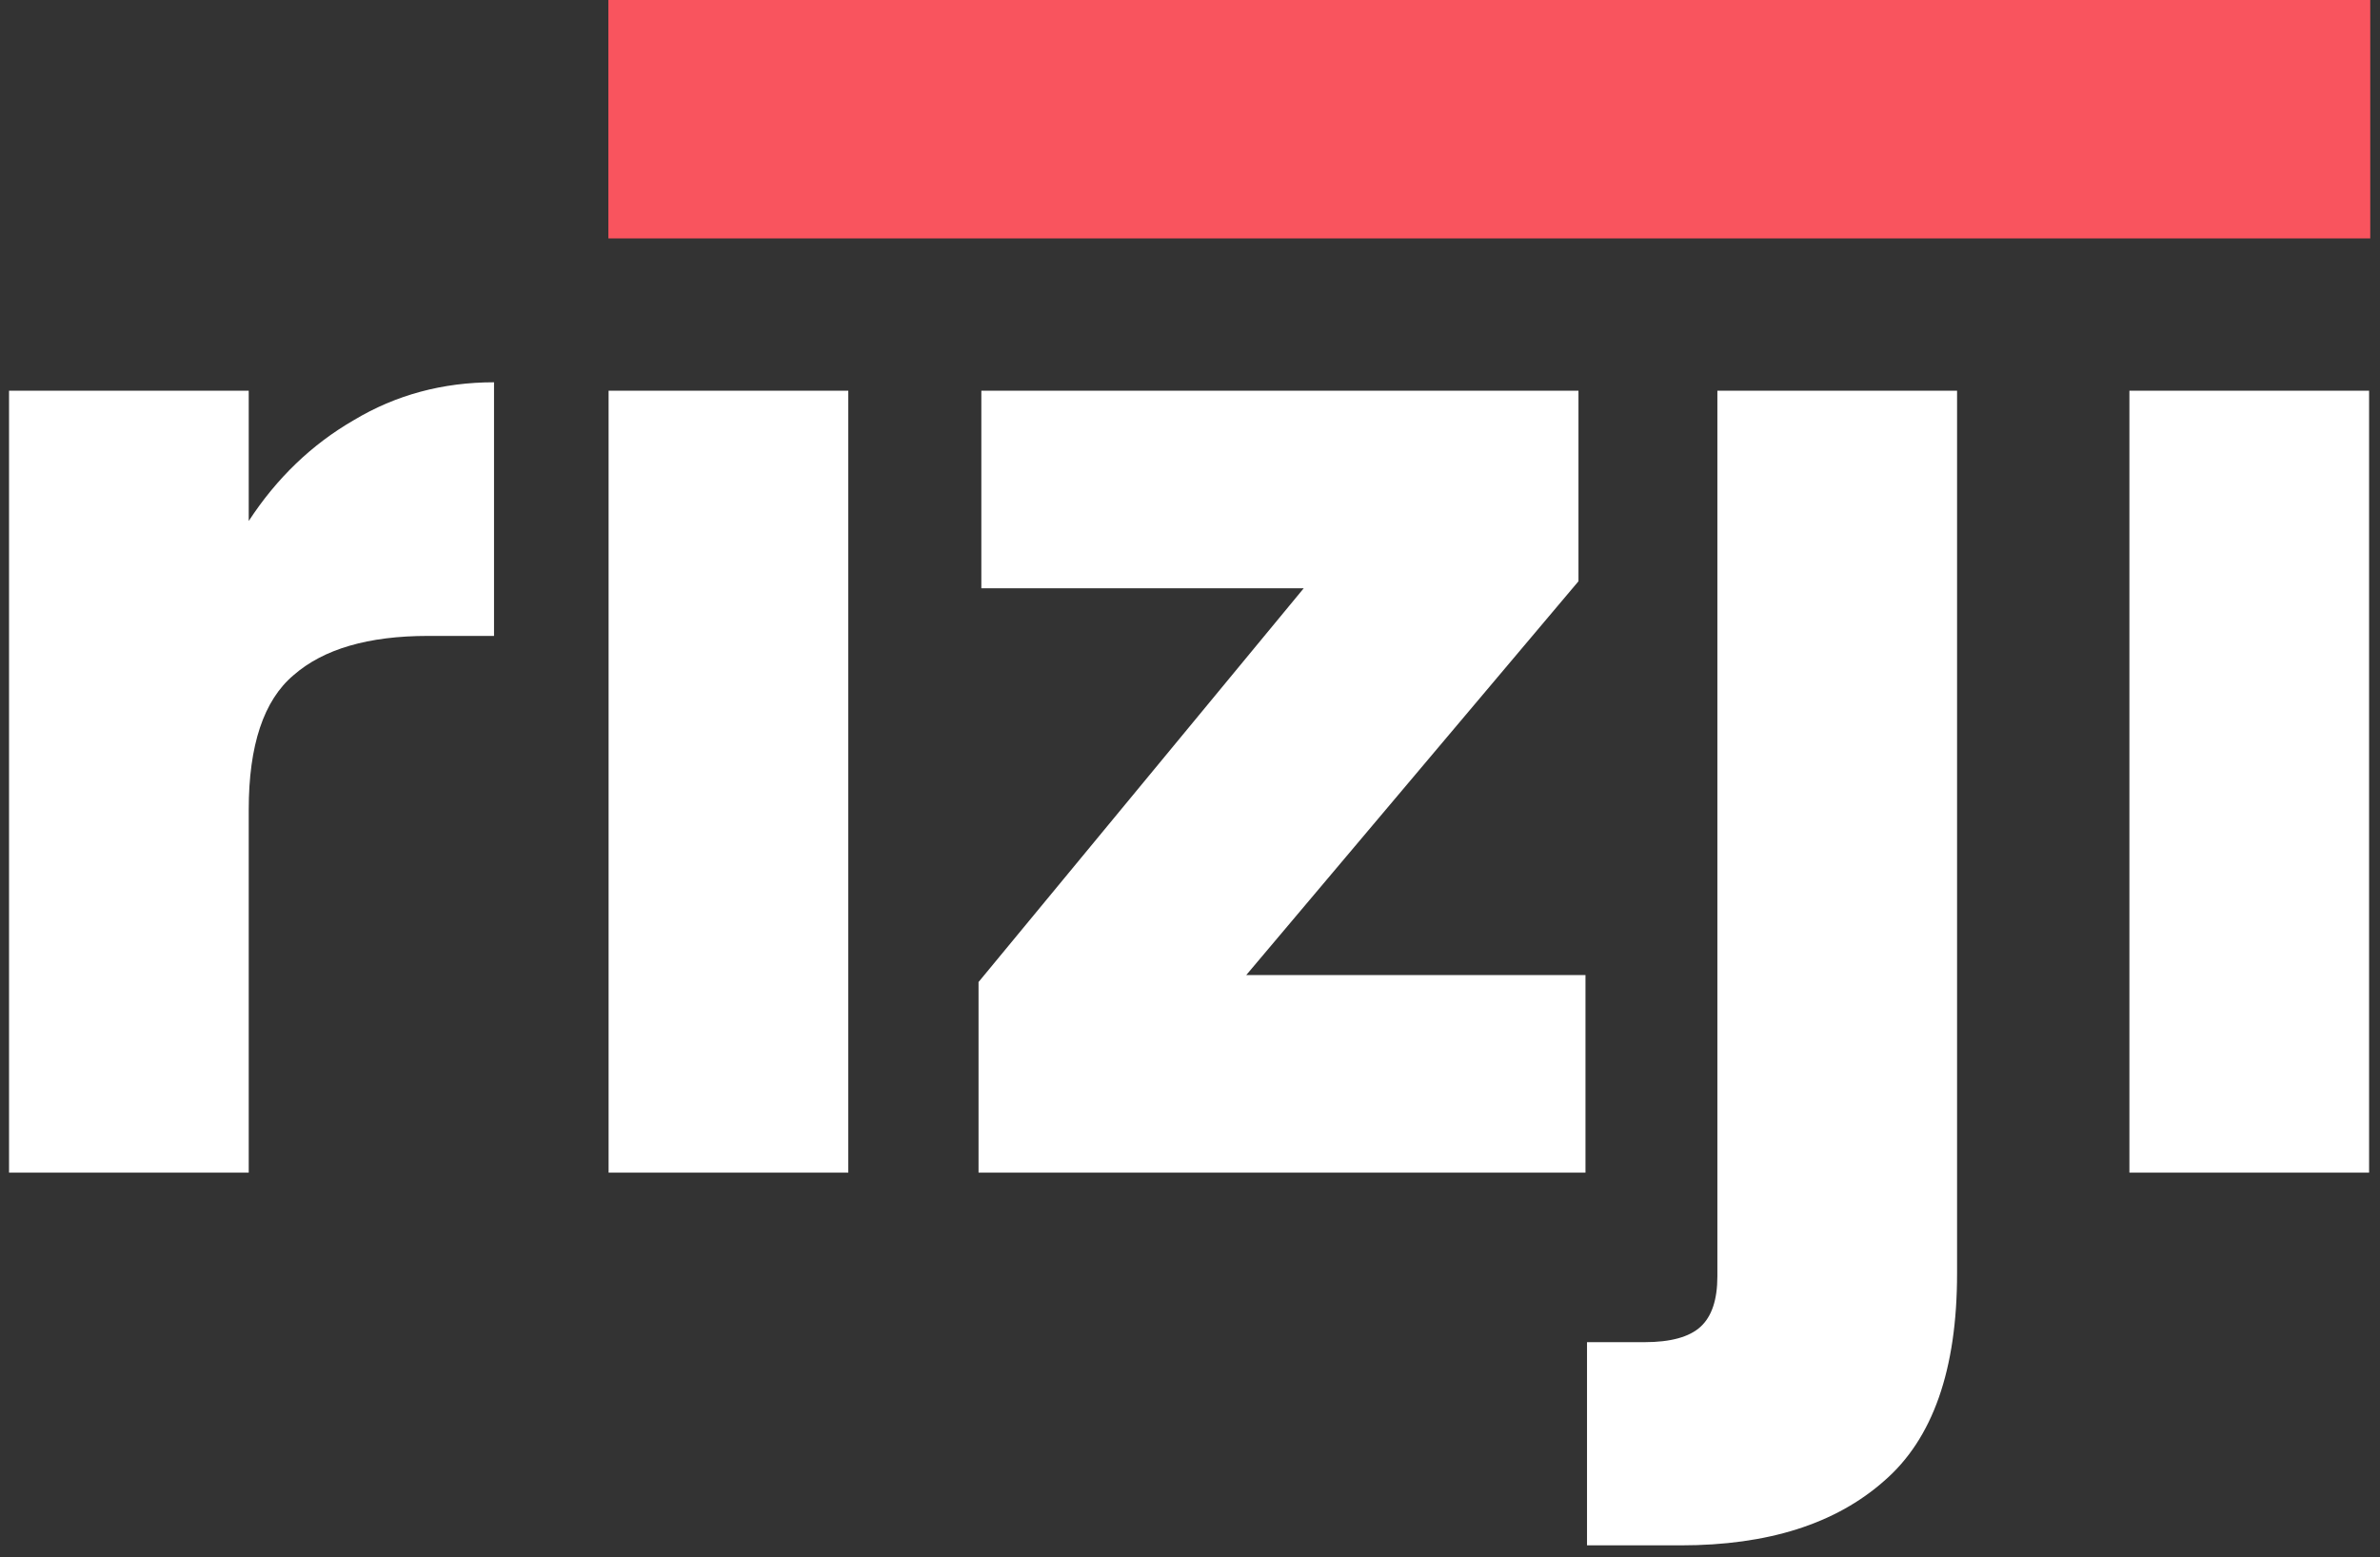 <svg width="489" height="320" viewBox="0 0 489 320" fill="none" xmlns="http://www.w3.org/2000/svg">
<rect x="0" y="0" width="489" height="320" fill="#333333" stroke="none"/>
<mask id="mask0" mask-type="alpha" maskUnits="userSpaceOnUse" x="0" y="78" width="489" height="242">
<rect y="78" width="489" height="242" fill="#C4C4C4"/>
</mask>
<g mask="url(#mask0)">
<path d="M51.104 107.08C56.864 98.248 64.064 91.336 72.704 86.344C81.344 81.16 90.944 78.568 101.504 78.568V130.696H87.968C75.68 130.696 66.464 133.384 60.32 138.76C54.176 143.944 51.104 153.16 51.104 166.408V241H1.856V80.296H51.104V107.08ZM149.812 63.592C141.172 63.592 134.068 61.096 128.5 56.104C123.124 50.92 120.436 44.584 120.436 37.096C120.436 29.416 123.124 23.08 128.5 18.088C134.068 12.904 141.172 10.312 149.812 10.312C158.26 10.312 165.172 12.904 170.548 18.088C176.116 23.08 178.9 29.416 178.9 37.096C178.9 44.584 176.116 50.92 170.548 56.104C165.172 61.096 158.26 63.592 149.812 63.592ZM174.292 80.296V241H125.044V80.296H174.292ZM256.061 200.392H325.757V241H201.053V201.832L267.869 120.904H201.629V80.296H324.317V119.464L256.061 200.392ZM377.336 63.592C368.696 63.592 361.592 61.096 356.024 56.104C350.648 50.92 347.96 44.584 347.96 37.096C347.96 29.416 350.648 23.08 356.024 18.088C361.592 12.904 368.696 10.312 377.336 10.312C385.784 10.312 392.696 12.904 398.072 18.088C403.64 23.08 406.424 29.416 406.424 37.096C406.424 44.584 403.64 50.92 398.072 56.104C392.696 61.096 385.784 63.592 377.336 63.592ZM402.104 261.736C402.104 281.512 397.112 295.72 387.128 304.36C377.144 313.192 363.224 317.608 345.368 317.608H326.072V275.848H337.88C343.256 275.848 347.096 274.792 349.4 272.68C351.704 270.568 352.856 267.112 352.856 262.312V80.296H402.104V261.736ZM462.28 63.592C453.64 63.592 446.536 61.096 440.968 56.104C435.592 50.92 432.904 44.584 432.904 37.096C432.904 29.416 435.592 23.08 440.968 18.088C446.536 12.904 453.64 10.312 462.28 10.312C470.728 10.312 477.64 12.904 483.016 18.088C488.584 23.08 491.368 29.416 491.368 37.096C491.368 44.584 488.584 50.92 483.016 56.104C477.64 61.096 470.728 63.592 462.28 63.592ZM486.76 80.296V241H437.512V80.296H486.76Z" fill="white"/>
</g>
<rect x="125" width="362" height="49" fill="#F9545E"/>
</svg>
